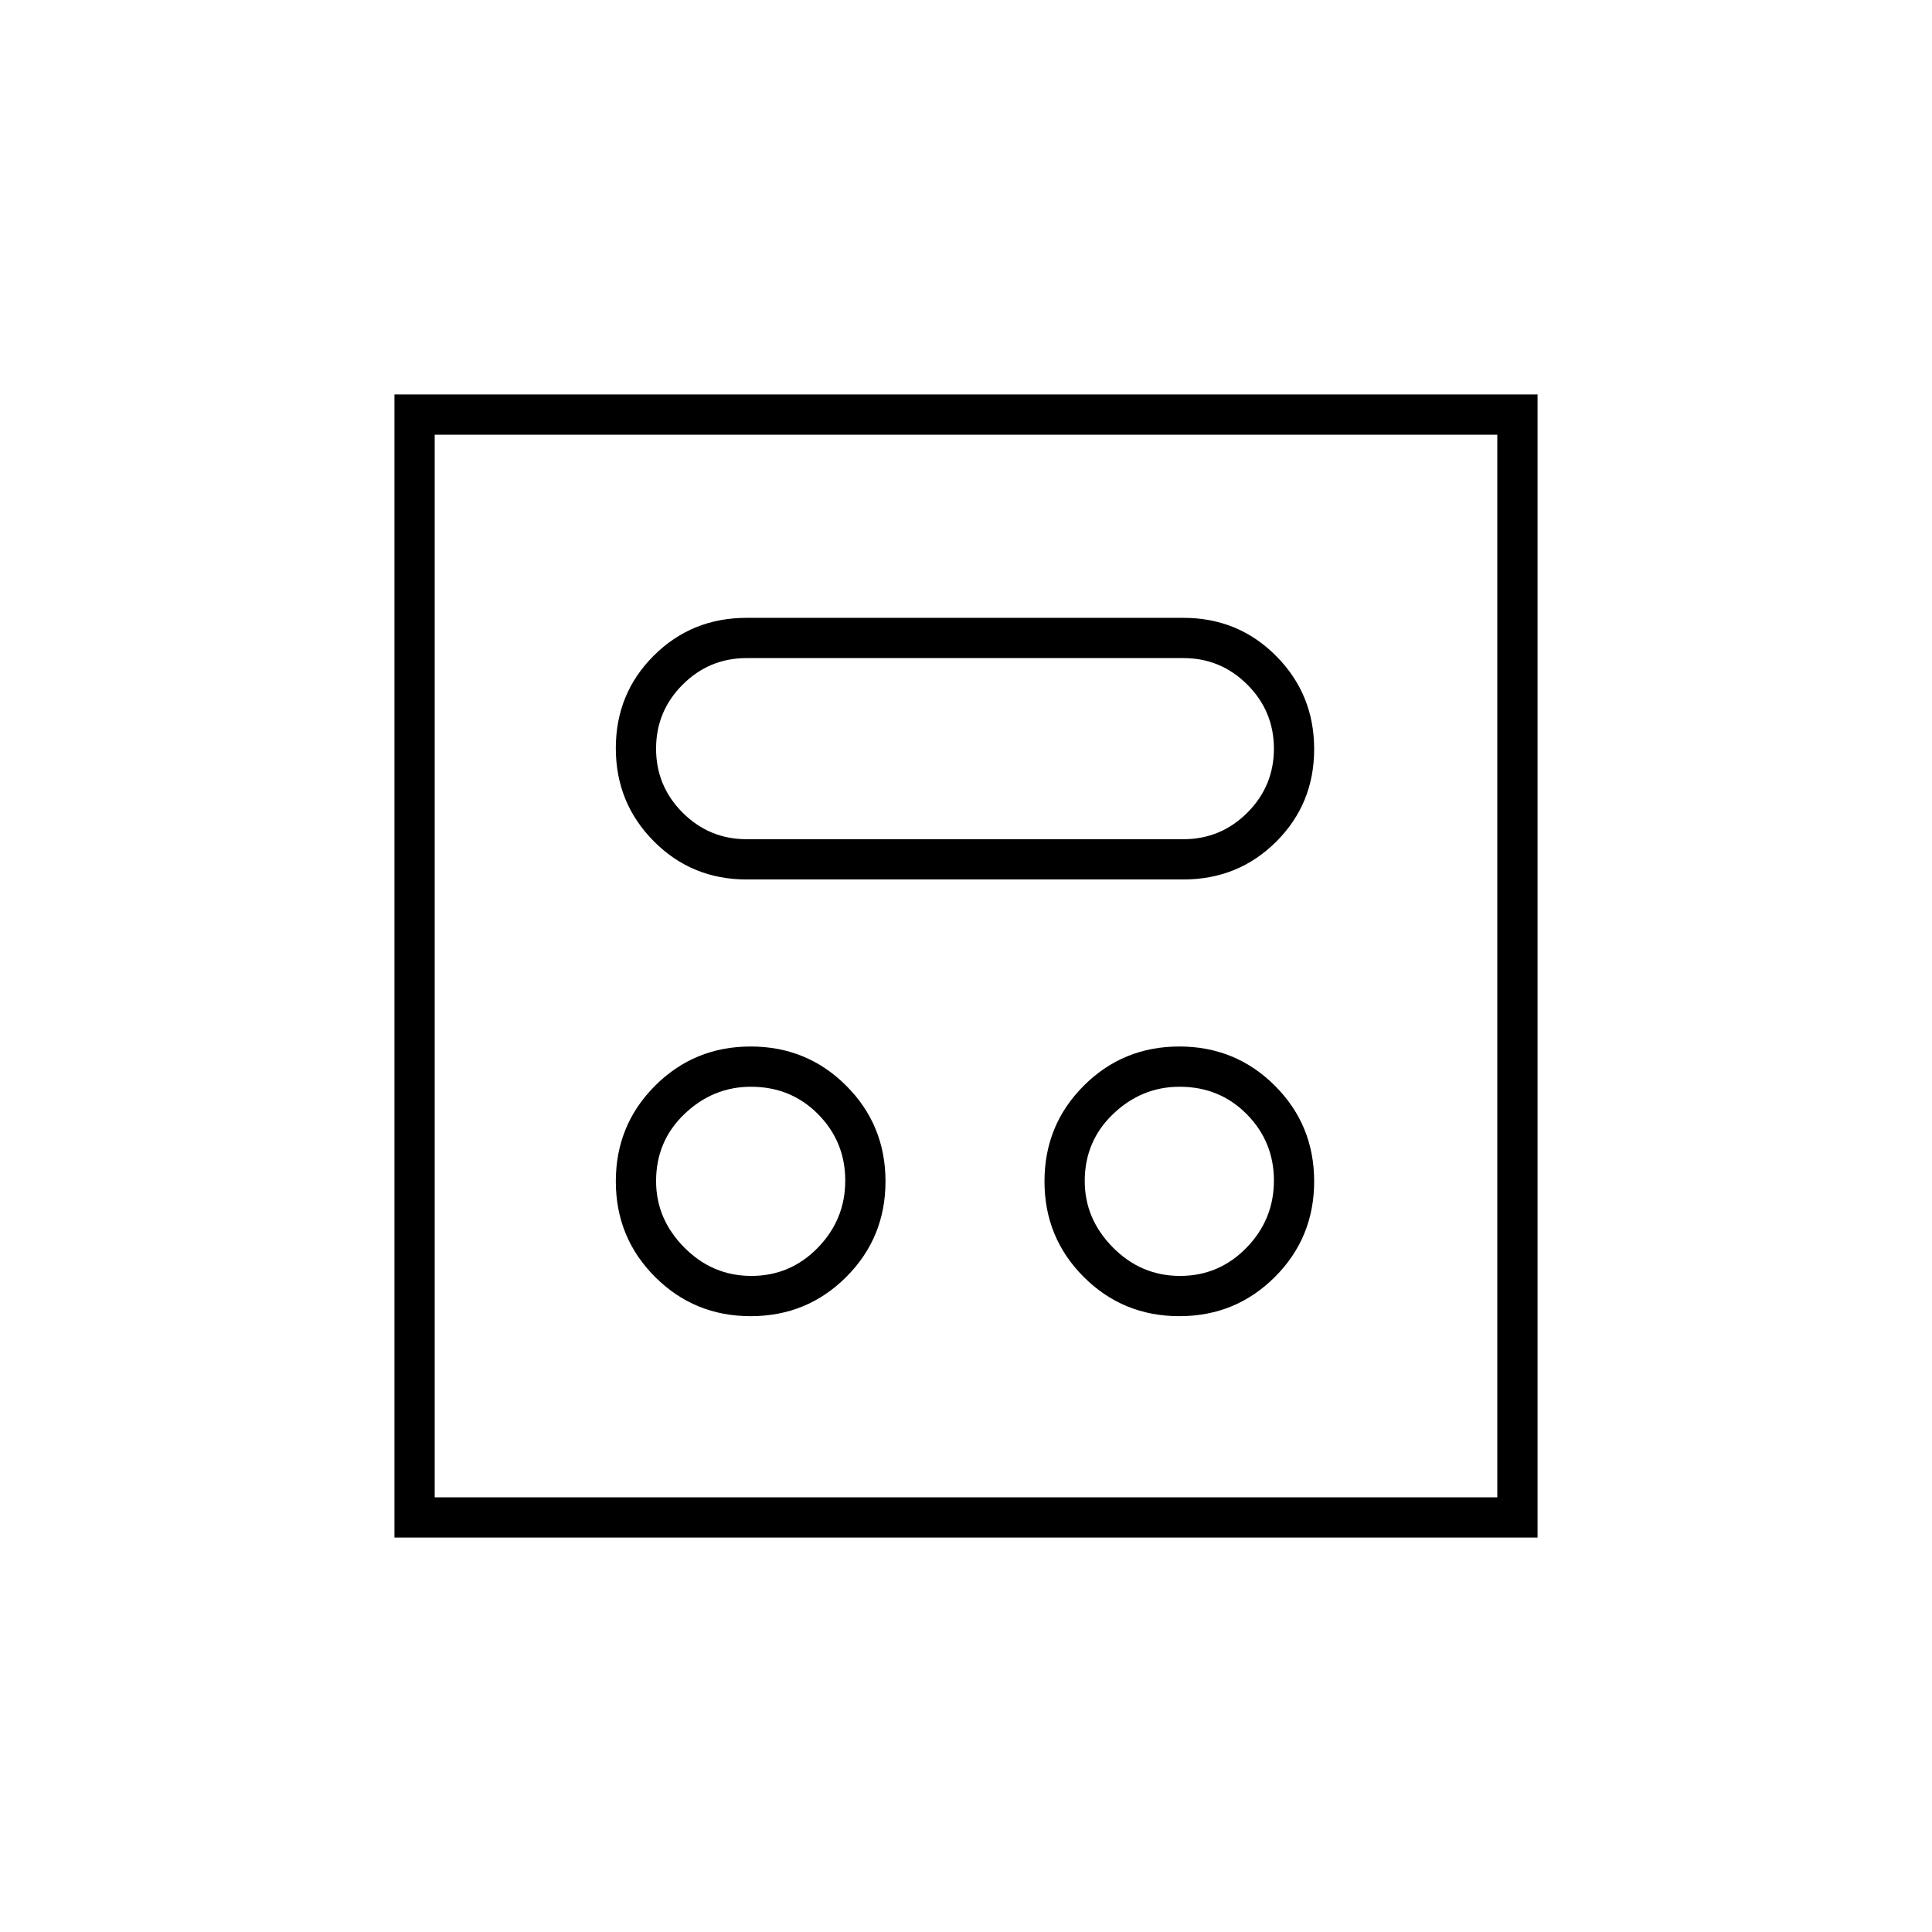 <svg xmlns="http://www.w3.org/2000/svg" height="20" viewBox="0 -960 960 960" width="20"><path d="M373-306q28 0 47.5-19.5T440-373q0-28-19.5-47.5T373-440q-28 0-47.5 19.5T306-373q0 28 19.5 47.5T373-306Zm213 0q28 0 47.5-19.5T653-373q0-28-19.5-47.5T586-440q-28 0-47.5 19.5T519-373q0 28 19.5 47.5T586-306Zm-212.64-20Q354-326 340-340.14q-14-14.15-14-33 0-19.86 14.14-33.36 14.15-13.5 33-13.5 19.86 0 33.36 13.64 13.5 13.65 13.5 33Q420-354 406.36-340q-13.65 14-33 14Zm213 0Q567-326 553-340.14q-14-14.15-14-33 0-19.86 14.14-33.36 14.15-13.5 33-13.5 19.86 0 33.36 13.64 13.5 13.65 13.5 33Q633-354 619.36-340q-13.65 14-33 14ZM371-523h217q27.3 0 46.15-18.79 18.85-18.79 18.85-46T634.15-634Q615.3-653 588-653H371q-27.3 0-46.15 18.79-18.85 18.79-18.85 46T324.85-542q18.85 19 46.15 19Zm0-20q-18.6 0-31.8-13.2T326-588q0-18.6 13.2-31.8T371-633h217q18.6 0 31.8 13.2T633-588q0 18.6-13.2 31.8T588-543H371ZM196-196v-568h568v568H196Zm20-20h528v-528H216v528Zm0 0v-528 528Z"/></svg>